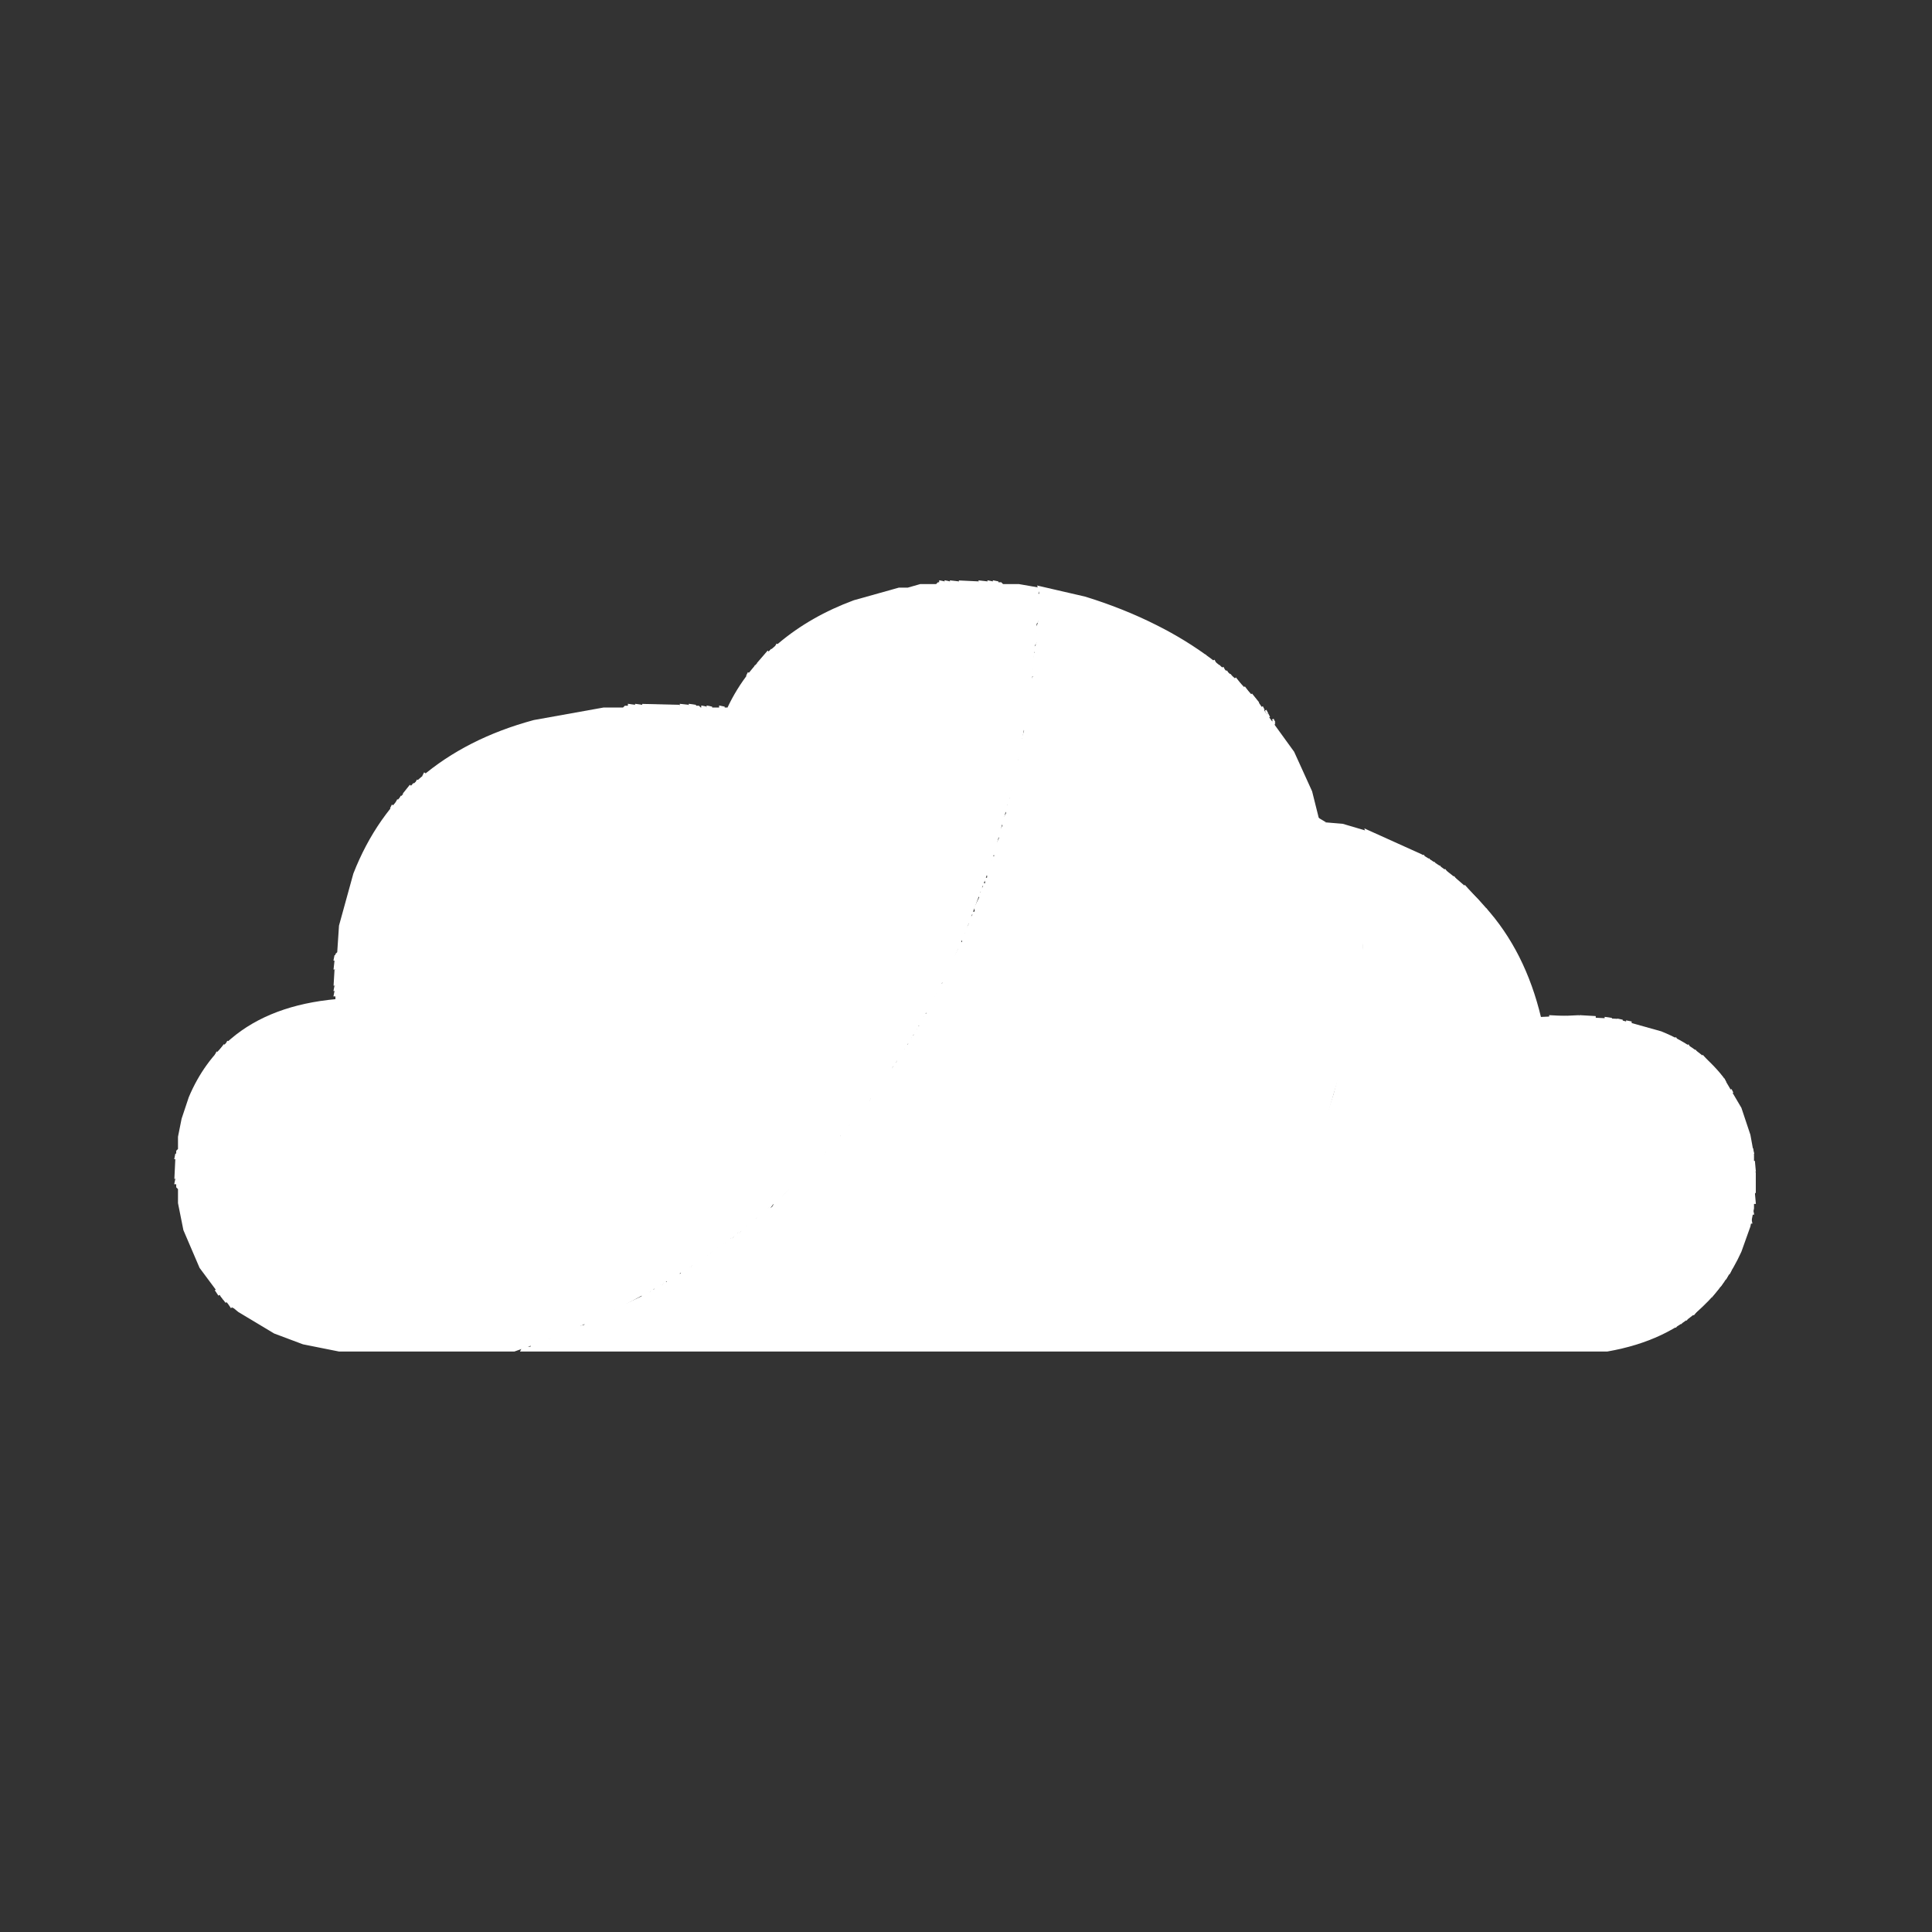 <?xml version="1.0" encoding="utf-8" standalone="no"?><svg xmlns:aapt="http://schemas.android.com/aapt" xmlns:android="http://schemas.android.com/apk/res/android" height="1080.0" width="1080.0" xmlns="http://www.w3.org/2000/svg">
    <rect width="100%" height="100%" fill="#333333" stroke="none"/>
    <g transform="translate(98.0, 325.0)">
        <path android:fillAlpha="0.9019608" android:strokeAlpha="0.9019608" d="M482.5 7L483 9.5L482 9.5L482.5 7Z" fill="#ffffff" fill-opacity="1.0" stroke="#ffffffff" stroke-width="1.0"/>
        <path android:fillAlpha="0.9019608" android:strokeAlpha="0.9019608" d="M333.5 38L325.5 47L333.5 38Z" fill="#ffffff" fill-opacity="1.0" stroke="#ffffffff" stroke-width="1.0"/>
        <path android:fillAlpha="0.9019608" android:strokeAlpha="0.9019608" d="M294.5 70L297 70.5L294.5 71L294.5 70Z" fill="#ffffff" fill-opacity="1.0" stroke="#ffffffff" stroke-width="1.0"/>
        <path android:fillAlpha="0.9019608" android:strokeAlpha="0.9019608" d="M133.5 113L127.5 120L133.5 113Z" fill="#ffffff" fill-opacity="1.0" stroke="#ffffffff" stroke-width="1.0"/>
        <path android:fillAlpha="0.9019608" android:strokeAlpha="0.9019608" d="M27.5 259L24.5 263L27.5 259Z" fill="#ffffff" fill-opacity="1.0" stroke="#ffffffff" stroke-width="1.0"/>
        <path android:fillAlpha="0.9019608" android:strokeAlpha="0.9019608" d="M376.5 303L375.5 305L376.5 303Z" fill="#ffffff" fill-opacity="1.0" stroke="#ffffffff" stroke-width="1.0"/>
        <path android:fillAlpha="0.9019608" android:strokeAlpha="0.9019608" d="M371.5 309L370.5 311L371.5 309Z" fill="#ffffff" fill-opacity="1.0" stroke="#ffffffff" stroke-width="1.0"/>
        <path android:fillAlpha="0.9019608" android:strokeAlpha="0.9019608" d="M363.5 318L360.5 322L363.5 318Z" fill="#ffffff" fill-opacity="1.0" stroke="#ffffffff" stroke-width="1.0"/>
        <path android:fillAlpha="0.9019608" android:strokeAlpha="0.9019608" d="M342.5 339L338.5 344L342.5 339Z" fill="#ffffff" fill-opacity="1.0" stroke="#ffffffff" stroke-width="1.0"/>
        <path android:fillAlpha="0.9019608" android:strokeAlpha="0.9019608" d="M331.5 349L330.5 351L331.5 349Z" fill="#ffffff" fill-opacity="1.0" stroke="#ffffffff" stroke-width="1.0"/>
        <path android:fillAlpha="0.9019608" android:strokeAlpha="0.9019608" d="M319.5 359L318.5 361L319.5 359Z" fill="#ffffff" fill-opacity="1.0" stroke="#ffffffff" stroke-width="1.0"/>
        <path android:fillAlpha="0.9019608" android:strokeAlpha="0.9019608" d="M31.5 404L32.5 406L31.5 404Z" fill="#ffffff" fill-opacity="1.0" stroke="#ffffffff" stroke-width="1.0"/>
        <path android:fillAlpha="0.9843137" android:strokeAlpha="0.9843137" d="M321.5 51L320.5 53L321.5 51Z" fill="#ffffff" fill-opacity="1.0" stroke="#ffffffff" stroke-width="1.0"/>
        <path android:fillAlpha="0.9843137" android:strokeAlpha="0.9843137" d="M139.5 108L138.5 110L139.5 108Z" fill="#ffffff" fill-opacity="1.0" stroke="#ffffffff" stroke-width="1.0"/>
        <path android:fillAlpha="0.9843137" android:strokeAlpha="0.9843137" d="M369.5 311L368.5 313L369.5 311Z" fill="#ffffff" fill-opacity="1.0" stroke="#ffffffff" stroke-width="1.0"/>
        <path android:fillAlpha="0.9843137" android:strokeAlpha="0.9843137" d="M359.5 322L355.5 327L359.5 322Z" fill="#ffffff" fill-opacity="1.0" stroke="#ffffffff" stroke-width="1.0"/>
        <path android:fillAlpha="0.9843137" android:strokeAlpha="0.9843137" d="M346.5 335L343.5 339L346.5 335Z" fill="#ffffff" fill-opacity="1.0" stroke="#ffffffff" stroke-width="1.0"/>
        <path android:fillAlpha="0.9843137" android:strokeAlpha="0.9843137" d="M333.5 347L332.5 349L333.5 347Z" fill="#ffffff" fill-opacity="1.0" stroke="#ffffffff" stroke-width="1.0"/>
        <path android:fillAlpha="0.9843137" android:strokeAlpha="0.9843137" d="M326.5 353L325.5 355L326.5 353Z" fill="#ffffff" fill-opacity="1.0" stroke="#ffffffff" stroke-width="1.0"/>
        <path android:fillAlpha="0.9843137" android:strokeAlpha="0.9843137" d="M23.5 396L26.5 400L23.5 396Z" fill="#ffffff" fill-opacity="1.0" stroke="#ffffffff" stroke-width="1.0"/>
        <path android:fillAlpha="0.9843137" android:strokeAlpha="0.9843137" d="M28.5 401L30.5 404L28.5 401Z" fill="#ffffff" fill-opacity="1.0" stroke="#ffffffff" stroke-width="1.0"/>
        <path android:fillAlpha="0.7058824" android:strokeAlpha="0.7058824" d="M433.5 0L438 0.5L433.5 1L433.5 0Z" fill="#ffffff" fill-opacity="1.0" stroke="#ffffffff" stroke-width="1.0"/>
        <path android:fillAlpha="0.7058824" android:strokeAlpha="0.7058824" d="M449.5 0L454 0.5L449.5 1L449.5 0Z" fill="#ffffff" fill-opacity="1.0" stroke="#ffffffff" stroke-width="1.0"/>
        <path android:fillAlpha="0.7058824" android:strokeAlpha="0.7058824" d="M482.5 16L483 21.5L482 21.5L482.5 16Z" fill="#ffffff" fill-opacity="1.0" stroke="#ffffffff" stroke-width="1.0"/>
        <path android:fillAlpha="0.7058824" android:strokeAlpha="0.7058824" d="M481.5 29L482 33.5L481 33.5L481.5 29Z" fill="#ffffff" fill-opacity="1.0" stroke="#ffffffff" stroke-width="1.0"/>
        <path android:fillAlpha="0.7058824" android:strokeAlpha="0.7058824" d="M336.5 35L335.5 37L336.5 35Z" fill="#ffffff" fill-opacity="1.0" stroke="#ffffffff" stroke-width="1.0"/>
        <path android:fillAlpha="0.7058824" android:strokeAlpha="0.7058824" d="M480.5 40L481 43.5L480 43.5L480.5 40Z" fill="#ffffff" fill-opacity="1.0" stroke="#ffffffff" stroke-width="1.0"/>
        <path android:fillAlpha="0.7058824" android:strokeAlpha="0.7058824" d="M575.5 41L576.5 43L575.5 41Z" fill="#ffffff" fill-opacity="1.0" stroke="#ffffffff" stroke-width="1.0"/>
        <path android:fillAlpha="0.7058824" android:strokeAlpha="0.7058824" d="M583.5 47L584.5 49L583.5 47Z" fill="#ffffff" fill-opacity="1.0" stroke="#ffffffff" stroke-width="1.0"/>
        <path android:fillAlpha="0.7058824" android:strokeAlpha="0.7058824" d="M479.5 49L480 52.5L479 52.5L479.5 49Z" fill="#ffffff" fill-opacity="1.0" stroke="#ffffffff" stroke-width="1.0"/>
        <path android:fillAlpha="0.7058824" android:strokeAlpha="0.7058824" d="M589.5 52L591.5 55L589.5 52Z" fill="#ffffff" fill-opacity="1.0" stroke="#ffffffff" stroke-width="1.0"/>
        <path android:fillAlpha="0.7058824" android:strokeAlpha="0.7058824" d="M478.5 57L479 59.5L478 59.5L478.5 57Z" fill="#ffffff" fill-opacity="1.0" stroke="#ffffffff" stroke-width="1.0"/>
        <path android:fillAlpha="0.7058824" android:strokeAlpha="0.7058824" d="M477.5 64L478 66.5L477 66.5L477.5 64Z" fill="#ffffff" fill-opacity="1.0" stroke="#ffffffff" stroke-width="1.0"/>
        <path android:fillAlpha="0.7058824" android:strokeAlpha="0.7058824" d="M604.5 67L606.5 70L604.5 67Z" fill="#ffffff" fill-opacity="1.0" stroke="#ffffffff" stroke-width="1.0"/>
        <path android:fillAlpha="0.7058824" android:strokeAlpha="0.7058824" d="M261.5 69L282 69.5L261.5 70L261.5 69Z" fill="#ffffff" fill-opacity="1.0" stroke="#ffffffff" stroke-width="1.0"/>
        <path android:fillAlpha="0.7058824" android:strokeAlpha="0.7058824" d="M476.5 71L477 73.5L476 73.5L476.5 71Z" fill="#ffffff" fill-opacity="1.0" stroke="#ffffffff" stroke-width="1.0"/>
        <path android:fillAlpha="0.7058824" android:strokeAlpha="0.7058824" d="M610.5 74L611.5 76L610.5 74Z" fill="#ffffff" fill-opacity="1.0" stroke="#ffffffff" stroke-width="1.0"/>
        <path android:fillAlpha="0.7058824" android:strokeAlpha="0.7058824" d="M475.5 77L476 79.5L475 79.5L475.5 77Z" fill="#ffffff" fill-opacity="1.0" stroke="#ffffffff" stroke-width="1.0"/>
        <path android:fillAlpha="0.7058824" android:strokeAlpha="0.7058824" d="M613.5 78L614.5 80L613.5 78Z" fill="#ffffff" fill-opacity="1.0" stroke="#ffffffff" stroke-width="1.0"/>
        <path android:fillAlpha="0.7058824" android:strokeAlpha="0.7058824" d="M473.5 88L474 90.5L473 90.5L473.5 88Z" fill="#ffffff" fill-opacity="1.0" stroke="#ffffffff" stroke-width="1.0"/>
        <path android:fillAlpha="0.7058824" android:strokeAlpha="0.7058824" d="M472.5 93L473 95.5L472 95.5L472.5 93Z" fill="#ffffff" fill-opacity="1.0" stroke="#ffffffff" stroke-width="1.0"/>
        <path android:fillAlpha="0.7058824" android:strokeAlpha="0.7058824" d="M124.5 122L123.5 124L124.5 122Z" fill="#ffffff" fill-opacity="1.0" stroke="#ffffffff" stroke-width="1.0"/>
        <path android:fillAlpha="0.7058824" android:strokeAlpha="0.7058824" d="M639.5 133L642 134.5L640.5 135L639.5 133Z" fill="#ffffff" fill-opacity="1.0" stroke="#ffffffff" stroke-width="1.0"/>
        <path android:fillAlpha="0.7058824" android:strokeAlpha="0.7058824" d="M665.5 182L666 185.5L665 185.5L665.5 182Z" fill="#ffffff" fill-opacity="1.0" stroke="#ffffffff" stroke-width="1.0"/>
        <path android:fillAlpha="0.7058824" android:strokeAlpha="0.7058824" d="M664.5 196L665 198.5L664 198.5L664.5 196Z" fill="#ffffff" fill-opacity="1.0" stroke="#ffffffff" stroke-width="1.0"/>
        <path android:fillAlpha="0.7058824" android:strokeAlpha="0.7058824" d="M663.5 206L664 208.5L663 208.5L663.5 206Z" fill="#ffffff" fill-opacity="1.0" stroke="#ffffffff" stroke-width="1.0"/>
        <path android:fillAlpha="0.7058824" android:strokeAlpha="0.7058824" d="M89.5 217L90 225.5L89 225.5L89.5 217Z" fill="#ffffff" fill-opacity="1.0" stroke="#ffffffff" stroke-width="1.0"/>
        <path android:fillAlpha="0.7058824" android:strokeAlpha="0.7058824" d="M414.5 250L413.5 252L414.5 250Z" fill="#ffffff" fill-opacity="1.0" stroke="#ffffffff" stroke-width="1.0"/>
        <path android:fillAlpha="0.7058824" android:strokeAlpha="0.7058824" d="M411.5 255L410.5 257L411.5 255Z" fill="#ffffff" fill-opacity="1.0" stroke="#ffffffff" stroke-width="1.0"/>
        <path android:fillAlpha="0.7058824" android:strokeAlpha="0.7058824" d="M406.5 263L405.5 265L406.5 263Z" fill="#ffffff" fill-opacity="1.0" stroke="#ffffffff" stroke-width="1.0"/>
        <path android:fillAlpha="0.7058824" android:strokeAlpha="0.7058824" d="M404.5 266L403.5 268L404.5 266Z" fill="#ffffff" fill-opacity="1.0" stroke="#ffffffff" stroke-width="1.0"/>
        <path android:fillAlpha="0.7058824" android:strokeAlpha="0.7058824" d="M402.5 269L401.5 271L402.5 269Z" fill="#ffffff" fill-opacity="1.0" stroke="#ffffffff" stroke-width="1.0"/>
        <path android:fillAlpha="0.7058824" android:strokeAlpha="0.7058824" d="M400.5 272L399.5 274L400.5 272Z" fill="#ffffff" fill-opacity="1.0" stroke="#ffffffff" stroke-width="1.0"/>
        <path android:fillAlpha="0.7058824" android:strokeAlpha="0.7058824" d="M398.5 275L397.5 277L398.5 275Z" fill="#ffffff" fill-opacity="1.0" stroke="#ffffffff" stroke-width="1.0"/>
        <path android:fillAlpha="0.7058824" android:strokeAlpha="0.7058824" d="M396.5 278L395.5 280L396.5 278Z" fill="#ffffff" fill-opacity="1.0" stroke="#ffffffff" stroke-width="1.0"/>
        <path android:fillAlpha="0.7058824" android:strokeAlpha="0.7058824" d="M393.5 282L392.5 284L393.5 282Z" fill="#ffffff" fill-opacity="1.0" stroke="#ffffffff" stroke-width="1.0"/>
        <path android:fillAlpha="0.7058824" android:strokeAlpha="0.7058824" d="M391.5 285L389.5 288L391.5 285Z" fill="#ffffff" fill-opacity="1.0" stroke="#ffffffff" stroke-width="1.0"/>
        <path android:fillAlpha="0.7058824" android:strokeAlpha="0.7058824" d="M388.5 289L386.5 292L388.5 289Z" fill="#ffffff" fill-opacity="1.0" stroke="#ffffffff" stroke-width="1.0"/>
        <path android:fillAlpha="0.7058824" android:strokeAlpha="0.7058824" d="M384.5 294L383.5 296L384.5 294Z" fill="#ffffff" fill-opacity="1.0" stroke="#ffffffff" stroke-width="1.0"/>
        <path android:fillAlpha="0.7058824" android:strokeAlpha="0.7058824" d="M381.5 298L379.5 301L381.5 298Z" fill="#ffffff" fill-opacity="1.0" stroke="#ffffffff" stroke-width="1.0"/>
        <path android:fillAlpha="0.7058824" android:strokeAlpha="0.7058824" d="M376.5 304L374.5 307L376.5 304Z" fill="#ffffff" fill-opacity="1.0" stroke="#ffffffff" stroke-width="1.0"/>
        <path android:fillAlpha="0.7058824" android:strokeAlpha="0.7058824" d="M371.5 310L367.5 315L371.5 310Z" fill="#ffffff" fill-opacity="1.0" stroke="#ffffffff" stroke-width="1.0"/>
        <path android:fillAlpha="0.7058824" android:strokeAlpha="0.7058824" d="M363.5 319L339.5 344L363.5 319Z" fill="#ffffff" fill-opacity="1.0" stroke="#ffffffff" stroke-width="1.0"/>
        <path android:fillAlpha="0.7058824" android:strokeAlpha="0.7058824" d="M334.5 347L331.5 351L334.5 347Z" fill="#ffffff" fill-opacity="1.0" stroke="#ffffffff" stroke-width="1.0"/>
        <path android:fillAlpha="0.7058824" android:strokeAlpha="0.7058824" d="M327.5 353L324.5 357L327.5 353Z" fill="#ffffff" fill-opacity="1.0" stroke="#ffffffff" stroke-width="1.0"/>
        <path android:fillAlpha="0.7058824" android:strokeAlpha="0.7058824" d="M321.5 358L319.5 361L321.5 358Z" fill="#ffffff" fill-opacity="1.0" stroke="#ffffffff" stroke-width="1.0"/>
        <path android:fillAlpha="0.7058824" android:strokeAlpha="0.7058824" d="M316.5 362L314.5 365L316.5 362Z" fill="#ffffff" fill-opacity="1.0" stroke="#ffffffff" stroke-width="1.0"/>
        <path android:fillAlpha="0.7058824" android:strokeAlpha="0.7058824" d="M612.5 364L611.5 366L612.5 364Z" fill="#ffffff" fill-opacity="1.0" stroke="#ffffffff" stroke-width="1.0"/>
        <path android:fillAlpha="0.7058824" android:strokeAlpha="0.7058824" d="M312.5 365L310.5 368L312.5 365Z" fill="#ffffff" fill-opacity="1.0" stroke="#ffffffff" stroke-width="1.0"/>
        <path android:fillAlpha="0.7058824" android:strokeAlpha="0.7058824" d="M307.5 369L306.5 371L307.5 369Z" fill="#ffffff" fill-opacity="1.0" stroke="#ffffffff" stroke-width="1.0"/>
        <path android:fillAlpha="0.7058824" android:strokeAlpha="0.7058824" d="M304.5 371L303.5 373L304.5 371Z" fill="#ffffff" fill-opacity="1.0" stroke="#ffffffff" stroke-width="1.0"/>
        <path android:fillAlpha="0.7058824" android:strokeAlpha="0.7058824" d="M300.5 374L299.5 376L300.5 374Z" fill="#ffffff" fill-opacity="1.0" stroke="#ffffffff" stroke-width="1.0"/>
        <path android:fillAlpha="0.7058824" android:strokeAlpha="0.7058824" d="M297.5 376L296.5 378L297.5 376Z" fill="#ffffff" fill-opacity="1.0" stroke="#ffffffff" stroke-width="1.0"/>
        <path android:fillAlpha="0.7058824" android:strokeAlpha="0.7058824" d="M294.5 378L293.5 380L294.5 378Z" fill="#ffffff" fill-opacity="1.0" stroke="#ffffffff" stroke-width="1.0"/>
        <path android:fillAlpha="0.7058824" android:strokeAlpha="0.7058824" d="M602.5 379L601.5 381L602.5 379Z" fill="#ffffff" fill-opacity="1.0" stroke="#ffffffff" stroke-width="1.0"/>
        <path android:fillAlpha="0.7058824" android:strokeAlpha="0.7058824" d="M291.5 380L290.5 382L291.5 380Z" fill="#ffffff" fill-opacity="1.0" stroke="#ffffffff" stroke-width="1.0"/>
        <path android:fillAlpha="0.7058824" android:strokeAlpha="0.7058824" d="M288.5 382L287.5 384L288.5 382Z" fill="#ffffff" fill-opacity="1.0" stroke="#ffffffff" stroke-width="1.0"/>
        <path android:fillAlpha="0.7058824" android:strokeAlpha="0.7058824" d="M285.5 384L284.5 386L285.5 384Z" fill="#ffffff" fill-opacity="1.0" stroke="#ffffffff" stroke-width="1.0"/>
        <path android:fillAlpha="0.7058824" android:strokeAlpha="0.7058824" d="M593.5 391L592.5 393L593.5 391Z" fill="#ffffff" fill-opacity="1.0" stroke="#ffffffff" stroke-width="1.0"/>
        <path android:fillAlpha="0.7058824" android:strokeAlpha="0.7058824" d="M272.5 392L271.5 394L272.5 392Z" fill="#ffffff" fill-opacity="1.0" stroke="#ffffffff" stroke-width="1.0"/>
        <path android:fillAlpha="0.7058824" android:strokeAlpha="0.7058824" d="M265.5 396L264.5 398L265.5 396Z" fill="#ffffff" fill-opacity="1.0" stroke="#ffffffff" stroke-width="1.0"/>
        <path android:fillAlpha="0.7058824" android:strokeAlpha="0.7058824" d="M589.5 396L587.5 399L589.5 396Z" fill="#ffffff" fill-opacity="1.0" stroke="#ffffffff" stroke-width="1.0"/>
        <path android:fillAlpha="0.7058824" android:strokeAlpha="0.7058824" d="M583.5 403L580.5 407L583.5 403Z" fill="#ffffff" fill-opacity="1.0" stroke="#ffffffff" stroke-width="1.0"/>
        <path android:fillAlpha="0.7058824" android:strokeAlpha="0.7058824" d="M562.5 424L559.5 428L562.5 424Z" fill="#ffffff" fill-opacity="1.0" stroke="#ffffffff" stroke-width="1.0"/>
        <path d="M426.5 1L461.5 1L462.5 2L471.5 2L483 4L482 6.5L482 22.5L481 23.5L481 34.5L480 35.5L478 60.5L469 109.5L456 156.5L441 196.5Q406.4 277.9 347.5 335Q289.2 391.7 206.5 424L189.5 430L91.5 430L71.5 426L55.5 420L35.5 408L27 401L14 383.5L5 362.5L2 347.5L2 339.5L1 338.5L1 318.5L2 317.5L2 310.5L4 300.5L8 288.5Q16.3 268.8 31.5 256Q53.5 237.3 90 234L90 208.5L91 207.5L92 192.5L100 163.5Q112.8 130.8 137.5 110Q163.1 88.1 200.5 78L239.5 71L250.5 71L251.5 70L292.5 70L293.5 71L309 71Q319.1 49.5 337.5 35Q355.4 19.9 379.5 11L404.5 4L409.5 4L416.5 2L425.5 2L426.5 1Z" fill="#ffffff" fill-opacity="1.0" stroke="#ffffffff" stroke-width="1.0"/>
        <path android:fillAlpha="0.7490196" android:strokeAlpha="0.7490196" d="M438.5 0L449 0.5L438.5 1L438.5 0Z" fill="#ffffff" fill-opacity="1.0" stroke="#ffffffff" stroke-width="1.0"/>
        <path android:fillAlpha="0.7490196" android:strokeAlpha="0.7490196" d="M482.5 3L508.5 9Q529.9 15.6 548.5 25Q580.8 41.2 604 66.5L625 95.5L635 117.5L639 133.5L640.5 135L652.5 136L666 140L666 181.5L665 182.5L665 195.5L664 196.5L662 222.5L655 259.5L642 303.5Q615.3 376.3 563.5 424L556.5 430L193.5 430L194.5 428L196.5 428Q199.8 429.1 199 426.5L207 424.5L207.5 423L208.5 424L212.5 422L215.5 420L217 420.5L217.5 419L218.5 420Q220.3 416.9 222 418.5L222.5 417L224.5 417L229 416L229.5 414L231 414.5L231.5 413L233.5 413L242.5 408L244 408.5L244.5 407L246 407.5L246.5 406L248 406.5L248.5 405L250 405.5Q249.2 402.9 252.5 404L261 400L261.5 398L263 398.5L263.5 397Q265 399.5 266.5 396Q268.8 396.8 268 394.5L270 394.5L270.5 393Q272 395.5 273.5 392Q276.1 392.7 275 390L278 390L278 388.5L280 388.5L280 387Q283.8 388.5 283 385.5L286 384.5L286.5 383Q288 385.5 289.5 382L295 378.5L295.5 377Q296.8 379.3 298 376.5L298.5 375Q299.8 377.3 301 374.5Q300.2 371.9 303.5 373L305.5 370Q306.8 372.3 308 369.5L309.5 367Q311.3 369.7 313 365.5L313.5 364Q315.2 366.7 317 362.5Q316.2 359.9 319.5 361L323.5 356L324.5 357L328 353.5L329.5 351Q334.5 351.5 335 347.5L337.5 344L339.5 344L364 319.5Q363.5 315.5 366.5 315L372 310.5L373.5 307L377 304.5L378.5 301L382 298.5Q379.8 297.3 382.5 296L385 294.5Q383.9 291.2 386.5 292Q390.2 290 388.5 288L392 285.5L391.5 284L394 282.5Q392.9 279.2 395.5 280L396.5 277L399 275.5L398.5 274L401 272.5L405 266.5L404.5 265L407 263.5L406.5 262L408 262L408 259Q410.7 260.1 410 257.5Q413.1 255.8 411.5 254Q413.8 254.8 413 252.5Q416.1 250.8 414.5 249Q416.8 249.8 416 247.5L417 244L419 243.5L418.5 242Q420.8 242.8 420 240.5L422 235L424 234.5L423.5 233L425 232.5L424.5 231L426 230.5L425.5 229L427 228.5L426.5 227L428 226.5L427.5 225Q429.8 225.8 429 223.5L429.5 221L431 220.5L430.5 219L432 218.5L431.5 217L433 216.5L432.5 215L434 214.5L433.5 213L435 212.5Q432.5 211 436 209.5L438 205.5L437.5 204L439 203.5L438.5 202Q441.1 202.8 440 199.5L442 196.5Q439.5 195 443 193.5L444 191.5L443.5 190L445 189.5L444 188.5Q447.1 186.8 445.5 185Q448.1 185.8 447 182.5L449 178.5L450 176.5L449 175.5L451 173.5L450 172.5Q453.1 170.8 451.5 169Q453.8 169.8 453 167.5L452.5 166Q455.1 166.8 454 163.5L457 155.5L456.5 154Q458.8 154.8 458 152.5L457 151.5L461 143.5L460 141.5L463 136.5L462 134.5L465 129.5L464 127.5L466 124.5Q463.5 123 467 121.5L466 119.5L468 116.5Q465.5 115 469 113.5L468 111.5L470 108.5L469 106.5L471 103.5L471 101.5L472 98.5Q469.5 97 473 95.5L472 92.5L474 88.5L474 86.5L475 83.5L474 81.5L476 77.5L475 75.5L477 71.5L476 69.5L478 64.5L477 62.5L479 57.5L478 55.5Q480.6 54.1 480 49.5L479 47.5L481 40.5L480 37.5Q482.7 35.2 482 29.5L481 26.5Q483.7 23.2 483 16.5Q480.8 15.2 482 10.5Q484.2 9.2 483 4.5L482.5 3Z" fill="#ffffff" fill-opacity="1.0" stroke="#ffffffff" stroke-width="1.0"/>
        <path android:fillAlpha="0.7490196" android:strokeAlpha="0.7490196" d="M324.5 47L323.5 49L324.5 47Z" fill="#ffffff" fill-opacity="1.0" stroke="#ffffffff" stroke-width="1.0"/>
        <path android:fillAlpha="0.7490196" android:strokeAlpha="0.7490196" d="M297.5 70L300 70.5L297.5 71L297.5 70Z" fill="#ffffff" fill-opacity="1.0" stroke="#ffffffff" stroke-width="1.0"/>
        <path android:fillAlpha="0.7490196" android:strokeAlpha="0.7490196" d="M135.5 111L134.5 113L135.5 111Z" fill="#ffffff" fill-opacity="1.0" stroke="#ffffffff" stroke-width="1.0"/>
        <path android:fillAlpha="0.7490196" android:strokeAlpha="0.7490196" d="M126.5 120L125.5 122L126.5 120Z" fill="#ffffff" fill-opacity="1.0" stroke="#ffffffff" stroke-width="1.0"/>
        <path android:fillAlpha="0.7490196" android:strokeAlpha="0.7490196" d="M29.5 257L28.5 259L29.5 257Z" fill="#ffffff" fill-opacity="1.0" stroke="#ffffffff" stroke-width="1.0"/>
        <path android:fillAlpha="0.7490196" android:strokeAlpha="0.7490196" d="M23.5 263L22.5 265L23.5 263Z" fill="#ffffff" fill-opacity="1.0" stroke="#ffffffff" stroke-width="1.0"/>
        <path android:fillAlpha="0.4078431" android:strokeAlpha="0.4078431" d="M427.5 0L430 0.5L427.5 1L427.5 0Z" fill="#ffffff" fill-opacity="1.0" stroke="#ffffffff" stroke-width="1.0"/>
        <path android:fillAlpha="0.4078431" android:strokeAlpha="0.4078431" d="M457.5 0L460 0.5L457.5 1L457.5 0Z" fill="#ffffff" fill-opacity="1.0" stroke="#ffffffff" stroke-width="1.0"/>
        <path android:fillAlpha="0.4078431" android:strokeAlpha="0.4078431" d="M331.5 39L325.5 46L331.5 39Z" fill="#ffffff" fill-opacity="1.0" stroke="#ffffffff" stroke-width="1.0"/>
        <path android:fillAlpha="0.4078431" android:strokeAlpha="0.4078431" d="M580.5 44L581.5 46L580.5 44Z" fill="#ffffff" fill-opacity="1.0" stroke="#ffffffff" stroke-width="1.0"/>
        <path android:fillAlpha="0.4078431" android:strokeAlpha="0.4078431" d="M585.5 48L586.5 50L585.5 48Z" fill="#ffffff" fill-opacity="1.0" stroke="#ffffffff" stroke-width="1.0"/>
        <path android:fillAlpha="0.4078431" android:strokeAlpha="0.4078431" d="M320.5 51L319.5 53L320.5 51Z" fill="#ffffff" fill-opacity="1.0" stroke="#ffffffff" stroke-width="1.0"/>
        <path android:fillAlpha="0.4078431" android:strokeAlpha="0.4078431" d="M592.5 54L596.5 59L592.5 54Z" fill="#ffffff" fill-opacity="1.0" stroke="#ffffffff" stroke-width="1.0"/>
        <path android:fillAlpha="0.4078431" android:strokeAlpha="0.4078431" d="M601.5 63L605.5 68L601.5 63Z" fill="#ffffff" fill-opacity="1.0" stroke="#ffffffff" stroke-width="1.0"/>
        <path android:fillAlpha="0.4078431" android:strokeAlpha="0.4078431" d="M253.5 69L257 69.5L253.5 70L253.5 69Z" fill="#ffffff" fill-opacity="1.0" stroke="#ffffffff" stroke-width="1.0"/>
        <path android:fillAlpha="0.4078431" android:strokeAlpha="0.4078431" d="M287.5 69L291 69.5L287.5 70L287.5 69Z" fill="#ffffff" fill-opacity="1.0" stroke="#ffffffff" stroke-width="1.0"/>
        <path android:fillAlpha="0.4078431" android:strokeAlpha="0.4078431" d="M304.5 70L307 70.5L304.5 71L304.5 70Z" fill="#ffffff" fill-opacity="1.0" stroke="#ffffffff" stroke-width="1.0"/>
        <path android:fillAlpha="0.4078431" android:strokeAlpha="0.4078431" d="M609.5 72L610.5 74L609.5 72Z" fill="#ffffff" fill-opacity="1.0" stroke="#ffffffff" stroke-width="1.0"/>
        <path android:fillAlpha="0.4078431" android:strokeAlpha="0.4078431" d="M613.5 77L614.5 79L613.5 77Z" fill="#ffffff" fill-opacity="1.0" stroke="#ffffffff" stroke-width="1.0"/>
        <path android:fillAlpha="0.4078431" android:strokeAlpha="0.4078431" d="M139.5 107L138.5 109L139.5 107Z" fill="#ffffff" fill-opacity="1.0" stroke="#ffffffff" stroke-width="1.0"/>
        <path android:fillAlpha="0.4078431" android:strokeAlpha="0.4078431" d="M131.5 114L127.5 119L131.5 114Z" fill="#ffffff" fill-opacity="1.0" stroke="#ffffffff" stroke-width="1.0"/>
        <path android:fillAlpha="0.4078431" android:strokeAlpha="0.4078431" d="M121.5 125L120.5 127L121.5 125Z" fill="#ffffff" fill-opacity="1.0" stroke="#ffffffff" stroke-width="1.0"/>
        <path android:fillAlpha="0.4078431" android:strokeAlpha="0.4078431" d="M697.5 153L698.5 155L697.5 153Z" fill="#ffffff" fill-opacity="1.0" stroke="#ffffffff" stroke-width="1.0"/>
        <path android:fillAlpha="0.4078431" android:strokeAlpha="0.4078431" d="M700.5 155L701.5 157L700.5 155Z" fill="#ffffff" fill-opacity="1.0" stroke="#ffffffff" stroke-width="1.0"/>
        <path android:fillAlpha="0.4078431" android:strokeAlpha="0.4078431" d="M703.5 157L704.5 159L703.5 157Z" fill="#ffffff" fill-opacity="1.0" stroke="#ffffffff" stroke-width="1.0"/>
        <path android:fillAlpha="0.4078431" android:strokeAlpha="0.4078431" d="M706.5 159L707.5 161L706.5 159Z" fill="#ffffff" fill-opacity="1.0" stroke="#ffffffff" stroke-width="1.0"/>
        <path android:fillAlpha="0.4078431" android:strokeAlpha="0.4078431" d="M709.5 161L711.5 164L709.5 161Z" fill="#ffffff" fill-opacity="1.0" stroke="#ffffffff" stroke-width="1.0"/>
        <path android:fillAlpha="0.4078431" android:strokeAlpha="0.4078431" d="M714.5 165L716.5 168L714.5 165Z" fill="#ffffff" fill-opacity="1.0" stroke="#ffffffff" stroke-width="1.0"/>
        <path android:fillAlpha="0.4078431" android:strokeAlpha="0.4078431" d="M720.5 170L729.5 180L720.5 170Z" fill="#ffffff" fill-opacity="1.0" stroke="#ffffffff" stroke-width="1.0"/>
        <path android:fillAlpha="0.4078431" android:strokeAlpha="0.4078431" d="M732.5 183L734.5 186L732.5 183Z" fill="#ffffff" fill-opacity="1.0" stroke="#ffffffff" stroke-width="1.0"/>
        <path android:fillAlpha="0.4078431" android:strokeAlpha="0.4078431" d="M736.5 188L738.5 191L736.5 188Z" fill="#ffffff" fill-opacity="1.0" stroke="#ffffffff" stroke-width="1.0"/>
        <path android:fillAlpha="0.4078431" android:strokeAlpha="0.4078431" d="M739.5 192L740.5 194L739.5 192Z" fill="#ffffff" fill-opacity="1.0" stroke="#ffffffff" stroke-width="1.0"/>
        <path android:fillAlpha="0.4078431" android:strokeAlpha="0.4078431" d="M745.5 201L746.5 203L745.5 201Z" fill="#ffffff" fill-opacity="1.0" stroke="#ffffffff" stroke-width="1.0"/>
        <path android:fillAlpha="0.4078431" android:strokeAlpha="0.4078431" d="M749.5 208L750.5 210L749.5 208Z" fill="#ffffff" fill-opacity="1.0" stroke="#ffffffff" stroke-width="1.0"/>
        <path android:fillAlpha="0.4078431" android:strokeAlpha="0.4078431" d="M89.5 209L90 211.5L89 211.5L89.5 209Z" fill="#ffffff" fill-opacity="1.0" stroke="#ffffffff" stroke-width="1.0"/>
        <path android:fillAlpha="0.4078431" android:strokeAlpha="0.4078431" d="M89.5 229L90 231.5L89 231.5L89.5 229Z" fill="#ffffff" fill-opacity="1.0" stroke="#ffffffff" stroke-width="1.0"/>
        <path android:fillAlpha="0.4078431" android:strokeAlpha="0.4078431" d="M768.5 243L778 243.5L768.5 244L768.5 243Z" fill="#ffffff" fill-opacity="1.0" stroke="#ffffffff" stroke-width="1.0"/>
        <path android:fillAlpha="0.4078431" android:strokeAlpha="0.4078431" d="M785.5 243L794 243.5L785.5 244L785.5 243Z" fill="#ffffff" fill-opacity="1.0" stroke="#ffffffff" stroke-width="1.0"/>
        <path android:fillAlpha="0.4078431" android:strokeAlpha="0.4078431" d="M799.5 244L803 244.5L799.5 245L799.5 244Z" fill="#ffffff" fill-opacity="1.0" stroke="#ffffffff" stroke-width="1.0"/>
        <path android:fillAlpha="0.4078431" android:strokeAlpha="0.4078431" d="M806.5 245L809 245.5L806.5 246L806.5 245Z" fill="#ffffff" fill-opacity="1.0" stroke="#ffffffff" stroke-width="1.0"/>
        <path android:fillAlpha="0.4078431" android:strokeAlpha="0.4078431" d="M811.5 246L814 246.5L811.5 247L811.5 246Z" fill="#ffffff" fill-opacity="1.0" stroke="#ffffffff" stroke-width="1.0"/>
        <path android:fillAlpha="0.4078431" android:strokeAlpha="0.4078431" d="M838.5 255L839.5 257L838.5 255Z" fill="#ffffff" fill-opacity="1.0" stroke="#ffffffff" stroke-width="1.0"/>
        <path android:fillAlpha="0.4078431" android:strokeAlpha="0.4078431" d="M845.5 259L846.5 261L845.5 259Z" fill="#ffffff" fill-opacity="1.0" stroke="#ffffffff" stroke-width="1.0"/>
        <path android:fillAlpha="0.4078431" android:strokeAlpha="0.4078431" d="M849.5 262L850.5 264L849.5 262Z" fill="#ffffff" fill-opacity="1.0" stroke="#ffffffff" stroke-width="1.0"/>
        <path android:fillAlpha="0.4078431" android:strokeAlpha="0.4078431" d="M853.5 265L863.5 276L853.5 265Z" fill="#ffffff" fill-opacity="1.0" stroke="#ffffffff" stroke-width="1.0"/>
        <path android:fillAlpha="0.4078431" android:strokeAlpha="0.4078431" d="M865.5 278L866.5 280L865.5 278Z" fill="#ffffff" fill-opacity="1.0" stroke="#ffffffff" stroke-width="1.0"/>
        <path android:fillAlpha="0.4078431" android:strokeAlpha="0.4078431" d="M869.5 284L870.5 286L869.5 284Z" fill="#ffffff" fill-opacity="1.0" stroke="#ffffffff" stroke-width="1.0"/>
        <path android:fillAlpha="0.4078431" android:strokeAlpha="0.4078431" d="M881.5 317L882 319.5L881 319.5L881.5 317Z" fill="#ffffff" fill-opacity="1.0" stroke="#ffffffff" stroke-width="1.0"/>
        <path android:fillAlpha="0.4078431" android:strokeAlpha="0.4078431" d="M0.5 320L1 322.5L0 322.5L0.5 320Z" fill="#ffffff" fill-opacity="1.0" stroke="#ffffffff" stroke-width="1.0"/>
        <path android:fillAlpha="0.4078431" android:strokeAlpha="0.4078431" d="M882.5 324L883 329.5L882 329.5L882.5 324Z" fill="#ffffff" fill-opacity="1.0" stroke="#ffffffff" stroke-width="1.0"/>
        <path android:fillAlpha="0.4078431" android:strokeAlpha="0.4078431" d="M0.5 334L1 336.5L0 336.5L0.5 334Z" fill="#ffffff" fill-opacity="1.0" stroke="#ffffffff" stroke-width="1.0"/>
        <path android:fillAlpha="0.4078431" android:strokeAlpha="0.4078431" d="M882.5 342L883 347.5L882 347.5L882.5 342Z" fill="#ffffff" fill-opacity="1.0" stroke="#ffffffff" stroke-width="1.0"/>
        <path android:fillAlpha="0.4078431" android:strokeAlpha="0.4078431" d="M881.5 351L882 353.5L881 353.5L881.5 351Z" fill="#ffffff" fill-opacity="1.0" stroke="#ffffffff" stroke-width="1.0"/>
        <path android:fillAlpha="0.4078431" android:strokeAlpha="0.4078431" d="M880.5 356L881 358.5L880 358.5L880.5 356Z" fill="#ffffff" fill-opacity="1.0" stroke="#ffffffff" stroke-width="1.0"/>
        <path android:fillAlpha="0.4078431" android:strokeAlpha="0.4078431" d="M869.5 385L868.5 387L869.5 385Z" fill="#ffffff" fill-opacity="1.0" stroke="#ffffffff" stroke-width="1.0"/>
        <path android:fillAlpha="0.4078431" android:strokeAlpha="0.4078431" d="M867.5 388L866.5 390L867.5 388Z" fill="#ffffff" fill-opacity="1.0" stroke="#ffffffff" stroke-width="1.0"/>
        <path android:fillAlpha="0.4078431" android:strokeAlpha="0.4078431" d="M865.5 391L863.5 394L865.5 391Z" fill="#ffffff" fill-opacity="1.0" stroke="#ffffffff" stroke-width="1.0"/>
        <path android:fillAlpha="0.4078431" android:strokeAlpha="0.4078431" d="M862.5 395L858.5 400L862.5 395Z" fill="#ffffff" fill-opacity="1.0" stroke="#ffffffff" stroke-width="1.0"/>
        <path android:fillAlpha="0.4078431" android:strokeAlpha="0.4078431" d="M22.5 396L24.5 399L22.5 396Z" fill="#ffffff" fill-opacity="1.0" stroke="#ffffffff" stroke-width="1.0"/>
        <path android:fillAlpha="0.4078431" android:strokeAlpha="0.4078431" d="M29.5 403L31.5 406L29.5 403Z" fill="#ffffff" fill-opacity="1.0" stroke="#ffffffff" stroke-width="1.0"/>
        <path android:fillAlpha="0.4078431" android:strokeAlpha="0.4078431" d="M852.5 405L848.5 410L852.5 405Z" fill="#ffffff" fill-opacity="1.0" stroke="#ffffffff" stroke-width="1.0"/>
        <path android:fillAlpha="0.4078431" android:strokeAlpha="0.4078431" d="M845.5 411L844.5 413L845.5 411Z" fill="#ffffff" fill-opacity="1.0" stroke="#ffffffff" stroke-width="1.0"/>
        <path android:fillAlpha="0.4078431" android:strokeAlpha="0.4078431" d="M842.5 413L841.5 415L842.5 413Z" fill="#ffffff" fill-opacity="1.0" stroke="#ffffffff" stroke-width="1.0"/>
        <path android:fillAlpha="0.4078431" android:strokeAlpha="0.4078431" d="M839.5 415L838.5 417L839.5 415Z" fill="#ffffff" fill-opacity="1.0" stroke="#ffffffff" stroke-width="1.0"/>
        <path android:fillAlpha="0.5019608" android:strokeAlpha="0.5019608" d="M430.5 0L433 0.5L430.5 1L430.5 0Z" fill="#ffffff" fill-opacity="1.0" stroke="#ffffffff" stroke-width="1.0"/>
        <path android:fillAlpha="0.5019608" android:strokeAlpha="0.5019608" d="M454.5 0L457 0.5L454.5 1L454.5 0Z" fill="#ffffff" fill-opacity="1.0" stroke="#ffffffff" stroke-width="1.0"/>
        <path android:fillAlpha="0.5019608" android:strokeAlpha="0.5019608" d="M587.5 50L588.5 52L587.5 50Z" fill="#ffffff" fill-opacity="1.0" stroke="#ffffffff" stroke-width="1.0"/>
        <path android:fillAlpha="0.5019608" android:strokeAlpha="0.5019608" d="M597.5 59L600.5 63L597.5 59Z" fill="#ffffff" fill-opacity="1.0" stroke="#ffffffff" stroke-width="1.0"/>
        <path android:fillAlpha="0.5019608" android:strokeAlpha="0.5019608" d="M257.5 69L261 69.5L257.5 70L257.5 69Z" fill="#ffffff" fill-opacity="1.0" stroke="#ffffffff" stroke-width="1.0"/>
        <path android:fillAlpha="0.5019608" android:strokeAlpha="0.5019608" d="M282.5 69L287 69.5L282.5 70L282.5 69Z" fill="#ffffff" fill-opacity="1.0" stroke="#ffffffff" stroke-width="1.0"/>
        <path android:fillAlpha="0.5019608" android:strokeAlpha="0.5019608" d="M607.5 70L608.5 72L607.5 70Z" fill="#ffffff" fill-opacity="1.0" stroke="#ffffffff" stroke-width="1.0"/>
        <path android:fillAlpha="0.5019608" android:strokeAlpha="0.5019608" d="M665.5 139L696.5 153Q717 165 732 182.5Q754.2 207.1 763 244L784.5 243L785.5 244L805.5 245L830.5 252Q851.9 260.6 865 277.5L875 294.5L880 309.5L882 320.5L882 329.5L883 330.5L883 341.5L882 342.5L882 350.5L880 360.5L875 374.5Q866.9 392.4 853.5 405Q833.7 424.2 800.5 430L557.5 430L558.5 428L584 403.5Q626.5 355.5 648 286.5L657 251.5L661 230.5L663 209.5L664 208.5L665 186.5L666 185.5L666 140.5L665.5 139Z" fill="#ffffff" fill-opacity="1.0" stroke="#ffffffff" stroke-width="1.0"/>
        <path android:fillAlpha="0.5019608" android:strokeAlpha="0.5019608" d="M89.5 212L90 216.5L89 216.5L89.5 212Z" fill="#ffffff" fill-opacity="1.0" stroke="#ffffffff" stroke-width="1.0"/>
        <path android:fillAlpha="0.5019608" android:strokeAlpha="0.5019608" d="M89.5 226L90 228.5L89 228.5L89.5 226Z" fill="#ffffff" fill-opacity="1.0" stroke="#ffffffff" stroke-width="1.0"/>
        <path android:fillAlpha="0.5019608" android:strokeAlpha="0.5019608" d="M0.5 323L1 333.5L0 333.5L0.5 323Z" fill="#ffffff" fill-opacity="1.0" stroke="#ffffffff" stroke-width="1.0"/>
        <path android:fillAlpha="0.5019608" android:strokeAlpha="0.5019608" d="M25.5 399L28.5 403L25.5 399Z" fill="#ffffff" fill-opacity="1.0" stroke="#ffffffff" stroke-width="1.0"/>
    </g>
</svg>